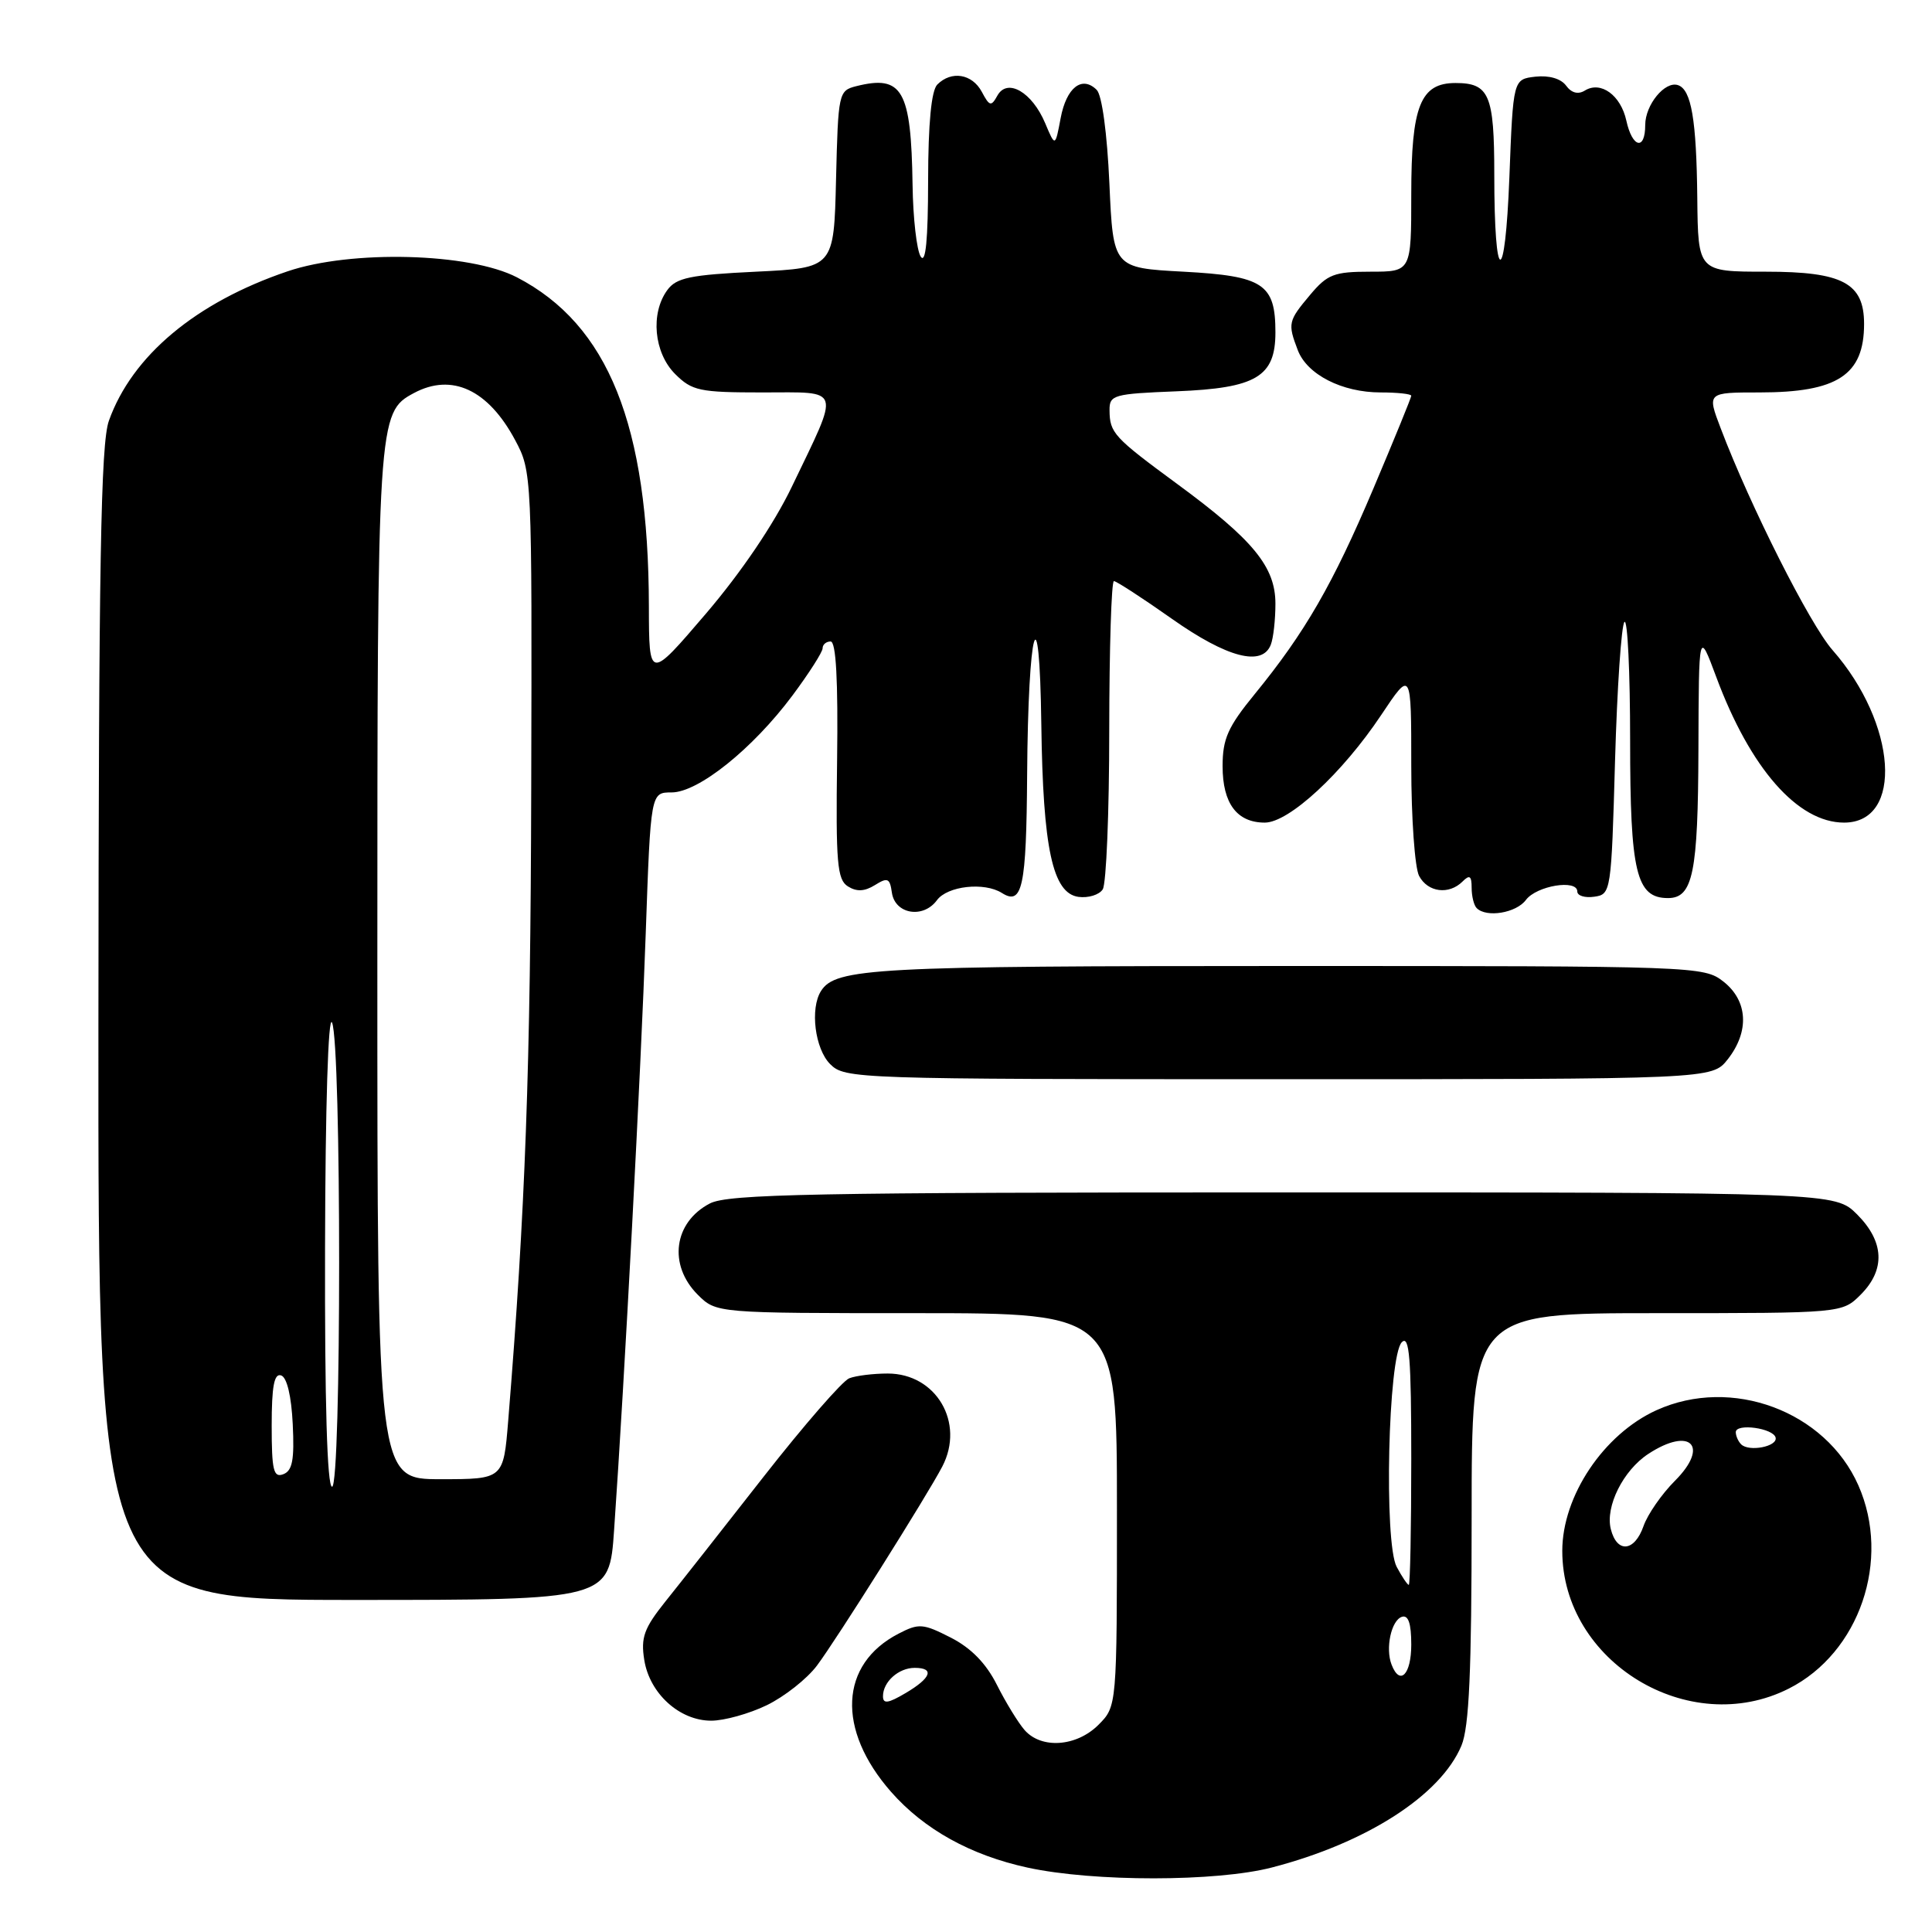 <?xml version="1.0" encoding="UTF-8" standalone="no"?>
<!DOCTYPE svg PUBLIC "-//W3C//DTD SVG 1.1//EN" "http://www.w3.org/Graphics/SVG/1.1/DTD/svg11.dtd" >
<svg xmlns="http://www.w3.org/2000/svg" xmlns:xlink="http://www.w3.org/1999/xlink" version="1.1" viewBox="0 0 256 256">
 <g >
 <path fill="currentColor"
d=" M 168.54 247.45 C 181.08 244.20 190.90 237.88 193.65 231.30 C 194.67 228.85 195.00 221.47 195.00 201.03 C 195.00 174.00 195.00 174.00 219.55 174.00 C 244.09 174.00 244.09 174.00 246.55 171.55 C 249.85 168.24 249.68 164.53 246.08 160.92 C 243.15 158.00 243.15 158.00 170.03 158.00 C 107.80 158.00 96.48 158.22 94.07 159.46 C 89.27 161.95 88.51 167.60 92.45 171.55 C 94.91 174.00 94.91 174.00 121.45 174.00 C 148.00 174.00 148.00 174.00 148.00 200.05 C 148.00 226.09 148.00 226.09 145.55 228.55 C 142.64 231.45 138.00 231.78 135.77 229.25 C 134.93 228.29 133.27 225.59 132.10 223.26 C 130.66 220.40 128.68 218.37 125.98 216.99 C 122.31 215.12 121.76 215.07 119.06 216.47 C 111.24 220.51 110.83 229.18 118.07 237.43 C 122.44 242.40 128.61 245.83 136.17 247.47 C 144.92 249.37 161.20 249.36 168.54 247.45 Z  M 101.60 225.95 C 103.93 224.82 106.93 222.46 108.25 220.70 C 110.77 217.36 122.89 198.11 124.86 194.32 C 127.88 188.52 124.05 182.00 117.63 182.00 C 115.72 182.00 113.43 182.28 112.53 182.63 C 111.64 182.97 106.54 188.83 101.20 195.65 C 95.87 202.47 89.99 209.94 88.15 212.23 C 85.34 215.75 84.89 216.98 85.37 219.96 C 86.08 224.40 90.04 228.00 94.24 228.00 C 95.96 228.00 99.27 227.08 101.60 225.95 Z  M 237.02 223.75 C 246.40 219.01 250.61 206.70 246.24 196.81 C 241.89 186.97 229.45 182.34 219.49 186.86 C 212.49 190.04 207.01 198.23 207.01 205.50 C 207.01 220.22 223.81 230.43 237.02 223.75 Z  M 81.37 202.75 C 82.75 182.99 84.94 141.63 85.56 123.75 C 86.22 105.00 86.22 105.00 88.99 105.00 C 92.53 105.00 99.73 99.23 105.01 92.15 C 107.20 89.21 109.00 86.39 109.00 85.90 C 109.00 85.40 109.48 85.00 110.06 85.00 C 110.78 85.00 111.06 90.15 110.92 100.71 C 110.74 114.32 110.93 116.56 112.35 117.45 C 113.51 118.18 114.56 118.13 115.93 117.28 C 117.62 116.22 117.91 116.36 118.18 118.28 C 118.59 121.14 122.33 121.76 124.15 119.28 C 125.54 117.39 130.42 116.85 132.75 118.32 C 135.47 120.05 136.00 117.56 136.10 102.69 C 136.23 83.05 137.74 77.69 137.98 96.00 C 138.20 112.42 139.47 118.35 142.89 118.84 C 144.20 119.02 145.66 118.57 146.12 117.84 C 146.59 117.10 146.98 107.61 146.98 96.75 C 146.99 85.89 147.27 77.00 147.60 77.00 C 147.92 77.00 151.39 79.25 155.29 82.00 C 162.61 87.16 167.26 88.37 168.39 85.42 C 168.73 84.55 169.00 82.11 169.00 79.99 C 169.00 75.11 166.06 71.53 156.03 64.16 C 147.57 57.94 147.04 57.37 147.02 54.35 C 147.00 52.33 147.56 52.18 155.90 51.85 C 166.46 51.43 169.00 49.92 169.00 44.04 C 169.00 37.62 167.41 36.57 156.83 36.00 C 147.50 35.50 147.50 35.50 147.00 24.30 C 146.70 17.65 146.02 12.61 145.32 11.91 C 143.37 9.97 141.30 11.60 140.54 15.66 C 139.82 19.48 139.82 19.48 138.49 16.32 C 136.76 12.21 133.49 10.31 132.17 12.65 C 131.34 14.15 131.12 14.10 130.09 12.16 C 128.81 9.78 126.07 9.33 124.20 11.20 C 123.41 11.99 122.99 16.32 122.98 23.95 C 122.97 31.78 122.66 35.02 122.00 34.00 C 121.47 33.17 120.98 28.90 120.92 24.50 C 120.73 11.91 119.58 9.88 113.45 11.42 C 111.12 12.01 111.06 12.32 110.78 23.76 C 110.50 35.50 110.50 35.50 100.17 36.00 C 91.44 36.42 89.61 36.80 88.42 38.44 C 86.16 41.53 86.65 46.74 89.45 49.55 C 91.70 51.79 92.68 52.00 101.02 52.00 C 111.65 52.00 111.36 51.08 104.92 64.50 C 102.53 69.47 98.22 75.83 93.54 81.31 C 86.00 90.13 86.00 90.13 85.98 80.31 C 85.93 56.31 80.60 43.03 68.50 36.75 C 62.24 33.50 46.55 33.09 38.11 35.95 C 25.95 40.07 17.50 47.14 14.43 55.75 C 13.35 58.75 13.08 74.67 13.04 135.75 C 13.00 212.00 13.00 212.00 46.86 212.00 C 80.73 212.00 80.73 212.00 81.37 202.75 Z  M 228.93 140.37 C 231.83 136.68 231.61 132.62 228.37 130.07 C 225.77 128.03 224.86 128.00 170.43 128.00 C 115.80 128.00 110.72 128.27 108.79 131.31 C 107.31 133.63 107.98 138.98 110.00 141.00 C 111.95 142.95 113.33 143.00 169.43 143.00 C 226.85 143.00 226.85 143.00 228.93 140.37 Z  M 202.19 119.25 C 203.60 117.36 209.00 116.47 209.00 118.13 C 209.00 118.69 210.01 119.00 211.25 118.82 C 213.46 118.51 213.51 118.22 214.00 100.83 C 214.28 91.11 214.84 82.83 215.25 82.41 C 215.66 82.00 216.00 89.07 216.00 98.11 C 216.00 115.62 216.81 119.00 221.02 119.00 C 224.32 119.00 225.00 115.67 225.05 99.32 C 225.10 83.50 225.10 83.50 227.40 89.67 C 231.91 101.82 238.21 109.00 244.35 109.00 C 252.25 109.00 251.37 95.88 242.82 86.14 C 239.81 82.72 231.91 67.05 228.00 56.75 C 226.19 52.00 226.19 52.00 233.15 52.00 C 243.48 52.00 247.00 49.69 247.00 42.92 C 247.00 37.51 244.17 36.00 234.00 36.00 C 225.00 36.00 225.00 36.00 224.90 26.25 C 224.79 15.84 224.11 11.87 222.34 11.28 C 220.61 10.70 218.00 13.89 218.00 16.57 C 218.00 19.99 216.29 19.60 215.50 15.99 C 214.76 12.61 212.11 10.69 210.00 12.00 C 209.11 12.55 208.22 12.32 207.51 11.34 C 206.83 10.42 205.26 9.96 203.45 10.16 C 200.50 10.50 200.50 10.50 200.00 23.50 C 199.43 38.24 198.00 37.96 198.00 23.12 C 198.00 12.55 197.34 11.00 192.86 11.00 C 188.21 11.00 187.00 14.05 187.00 25.72 C 187.00 36.00 187.00 36.00 181.59 36.00 C 176.77 36.00 175.89 36.34 173.59 39.08 C 170.69 42.53 170.61 42.85 171.96 46.39 C 173.19 49.63 177.82 52.00 182.95 52.00 C 185.18 52.00 187.00 52.20 187.00 52.44 C 187.00 52.68 184.75 58.19 182.00 64.69 C 176.61 77.42 172.92 83.82 166.25 91.98 C 162.70 96.32 162.00 97.90 162.00 101.52 C 162.00 106.46 163.90 109.00 167.59 109.00 C 170.79 109.00 177.86 102.47 183.01 94.75 C 187.00 88.77 187.00 88.77 187.00 101.45 C 187.00 108.43 187.47 115.00 188.04 116.07 C 189.20 118.25 192.00 118.60 193.80 116.80 C 194.73 115.87 195.00 116.05 195.00 117.63 C 195.00 118.75 195.30 119.97 195.67 120.33 C 196.96 121.63 200.90 120.98 202.19 119.25 Z  M 117.00 224.76 C 117.00 222.85 119.07 221.00 121.20 221.00 C 123.87 221.00 123.39 222.34 120.00 224.34 C 117.68 225.71 117.00 225.81 117.00 224.76 Z  M 184.39 220.57 C 183.55 218.40 184.35 214.71 185.75 214.24 C 186.61 213.96 187.00 215.10 187.00 217.92 C 187.00 221.90 185.49 223.43 184.39 220.57 Z  M 185.07 207.62 C 183.36 204.44 183.93 179.66 185.75 177.85 C 186.75 176.85 187.00 179.94 187.00 193.30 C 187.00 202.48 186.85 210.00 186.67 210.00 C 186.49 210.00 185.77 208.93 185.07 207.62 Z  M 213.44 202.61 C 212.69 199.62 215.08 194.83 218.41 192.65 C 223.99 188.99 226.56 191.59 221.94 196.21 C 220.19 197.96 218.32 200.66 217.78 202.20 C 216.59 205.63 214.25 205.85 213.44 202.61 Z  M 230.71 191.38 C 230.32 190.99 230.00 190.26 230.00 189.77 C 230.00 188.55 235.01 189.24 235.28 190.50 C 235.54 191.68 231.74 192.41 230.71 191.38 Z  M 43.07 165.25 C 43.11 146.59 43.49 134.32 44.00 135.50 C 45.25 138.40 45.25 197.00 44.00 197.00 C 43.35 197.00 43.02 185.80 43.07 165.25 Z  M 36.00 188.89 C 36.00 183.69 36.33 181.94 37.25 182.25 C 38.02 182.50 38.61 184.98 38.79 188.71 C 39.02 193.42 38.75 194.88 37.54 195.34 C 36.24 195.84 36.00 194.83 36.00 188.89 Z  M 50.00 127.97 C 50.00 55.35 50.04 54.65 54.85 52.08 C 59.87 49.39 64.69 51.63 68.26 58.32 C 70.48 62.47 70.50 62.83 70.39 104.50 C 70.30 141.61 69.61 160.37 67.34 188.25 C 66.71 196.00 66.71 196.00 58.36 196.00 C 50.00 196.00 50.00 196.00 50.00 127.97 Z "/>
</g>
</svg>